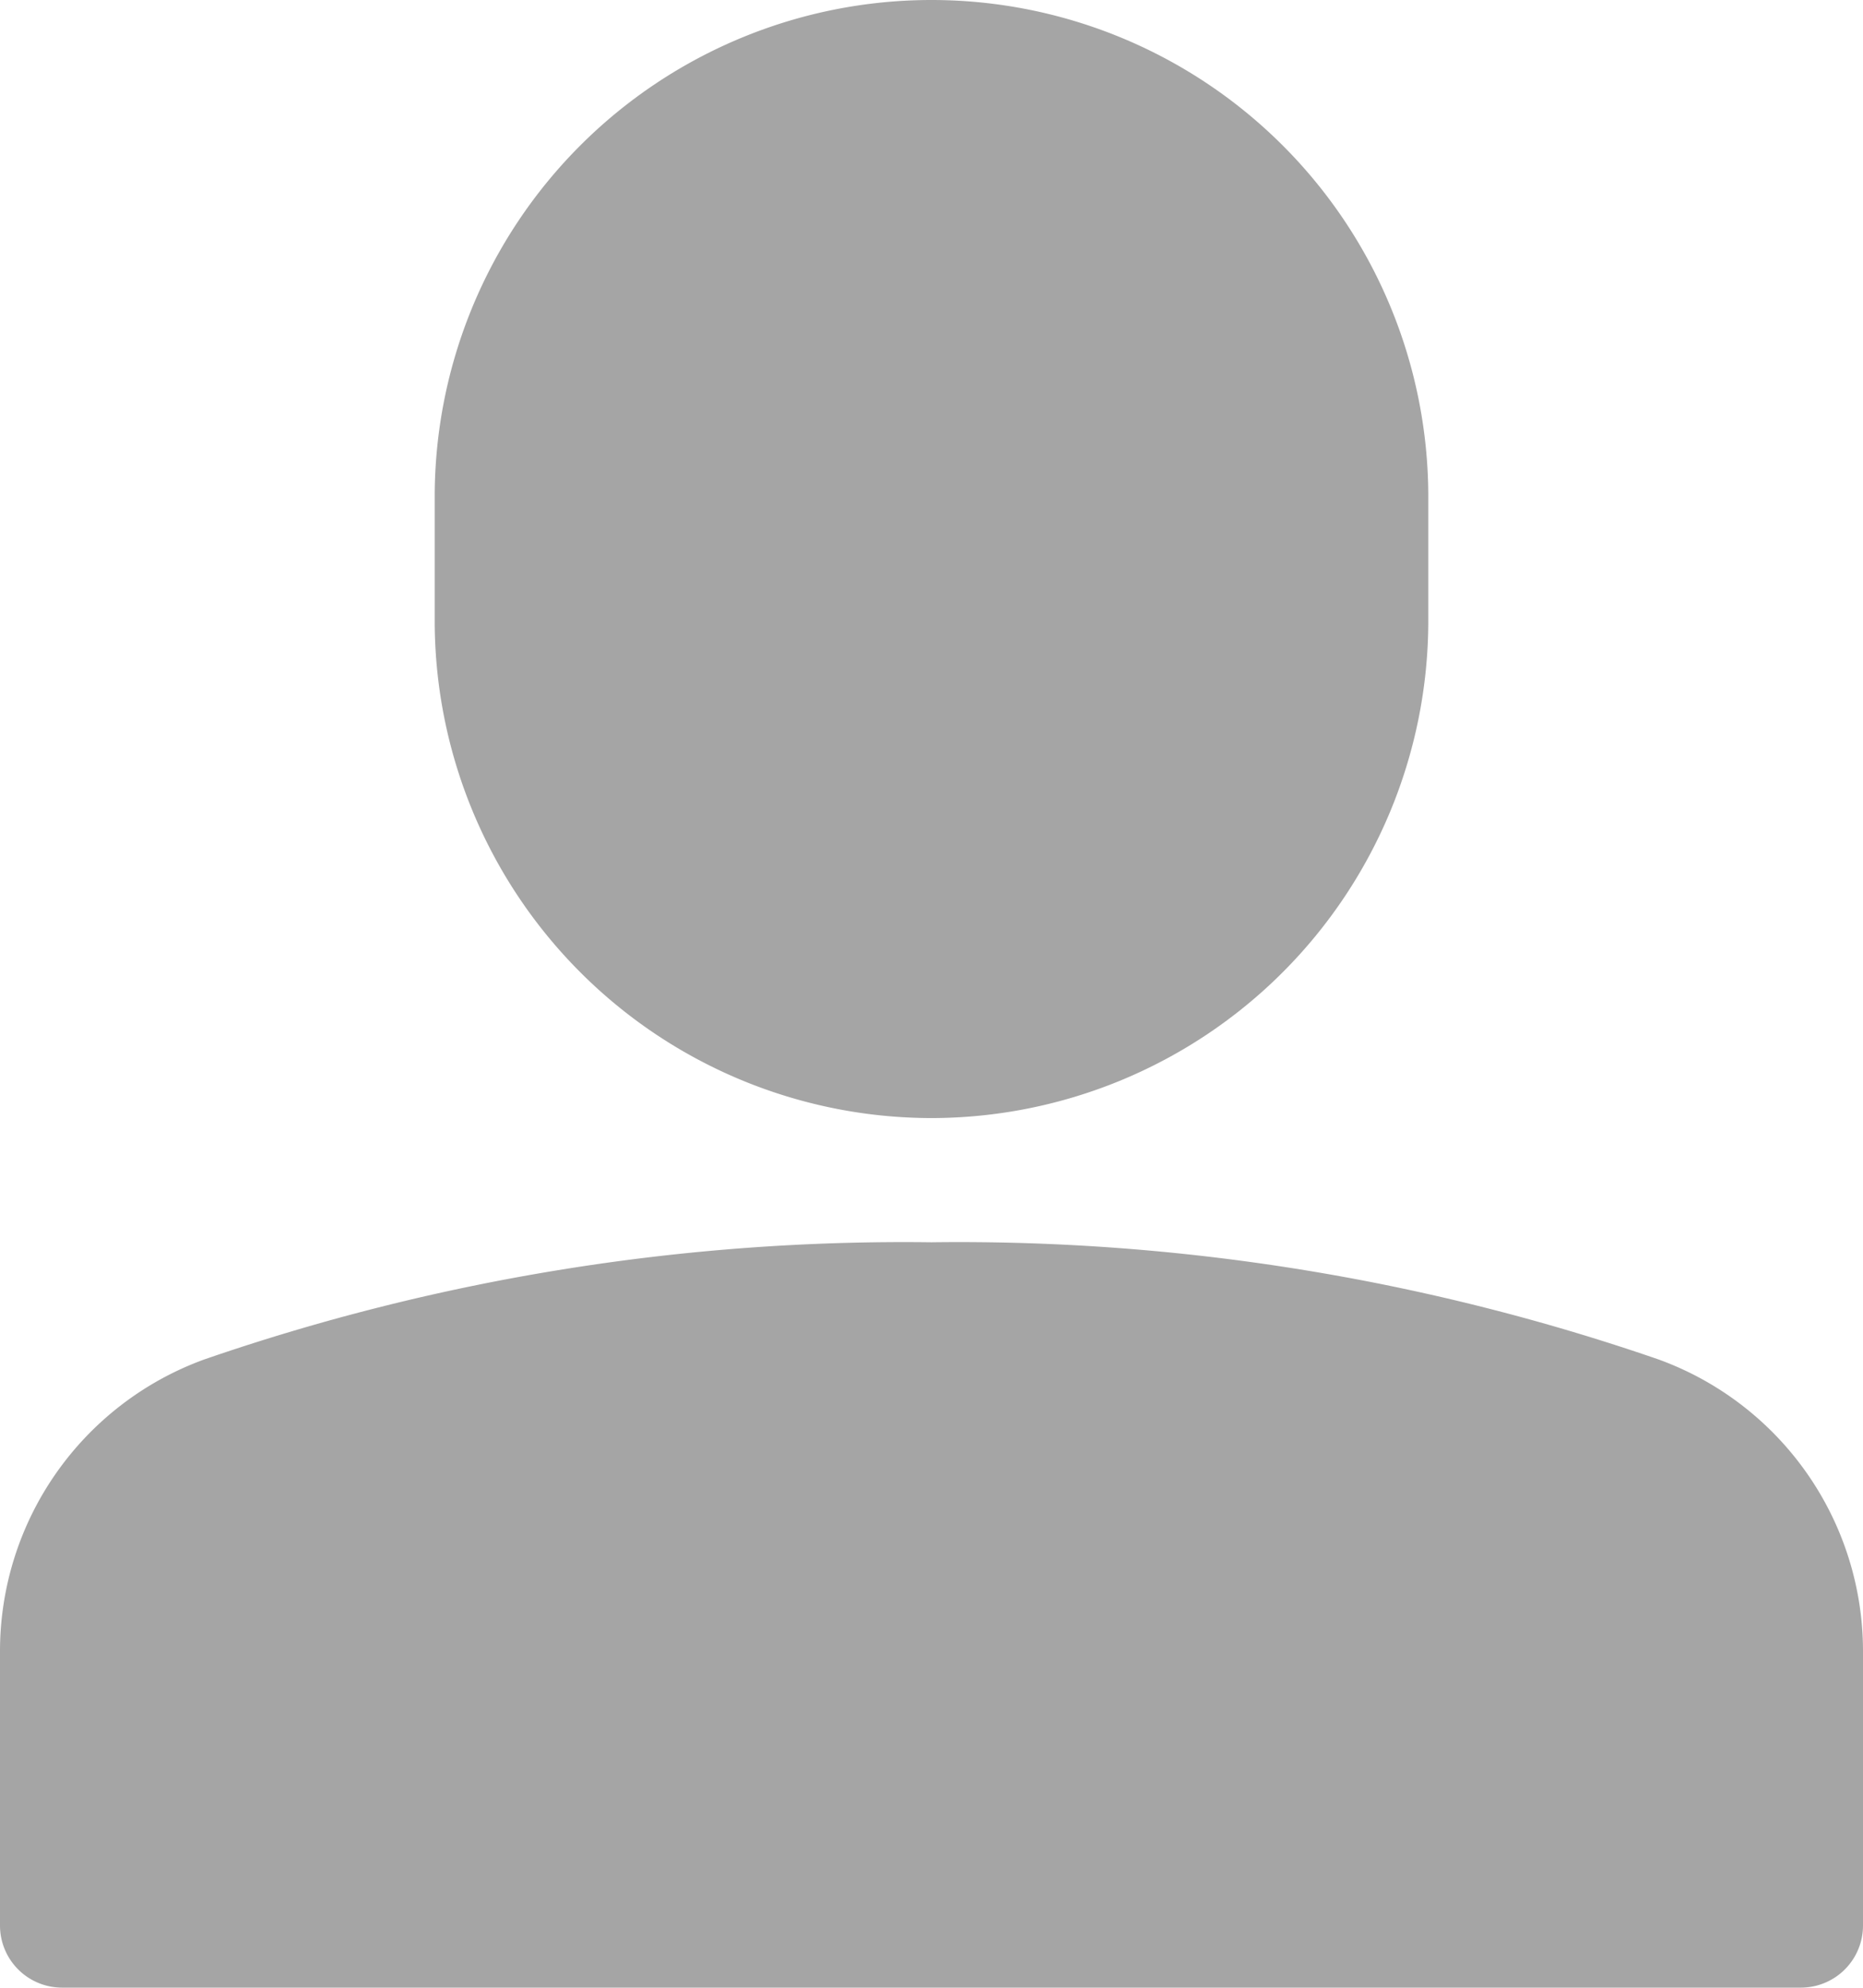 <svg xmlns="http://www.w3.org/2000/svg" width="19.804" height="21.124" viewBox="0 0 19.804 21.124"><defs><style>.a{fill:#a5a5a5;}</style></defs><g transform="translate(-1)"><path class="a" d="M18.633,21.246A22.793,22.793,0,0,0,10.9,20a22.793,22.793,0,0,0-7.731,1.246A3.3,3.3,0,0,0,1,24.348v2.913a.66.66,0,0,0,.66.66H20.144a.66.66,0,0,0,.66-.66V24.348A3.3,3.3,0,0,0,18.633,21.246Z" transform="translate(0 -6.798)"/><path class="a" d="M13.281,11.882A5.287,5.287,0,0,0,18.562,6.6V5.281A5.281,5.281,0,0,0,8,5.281V6.6A5.287,5.287,0,0,0,13.281,11.882Z" transform="translate(-2.379)"/></g></svg>
